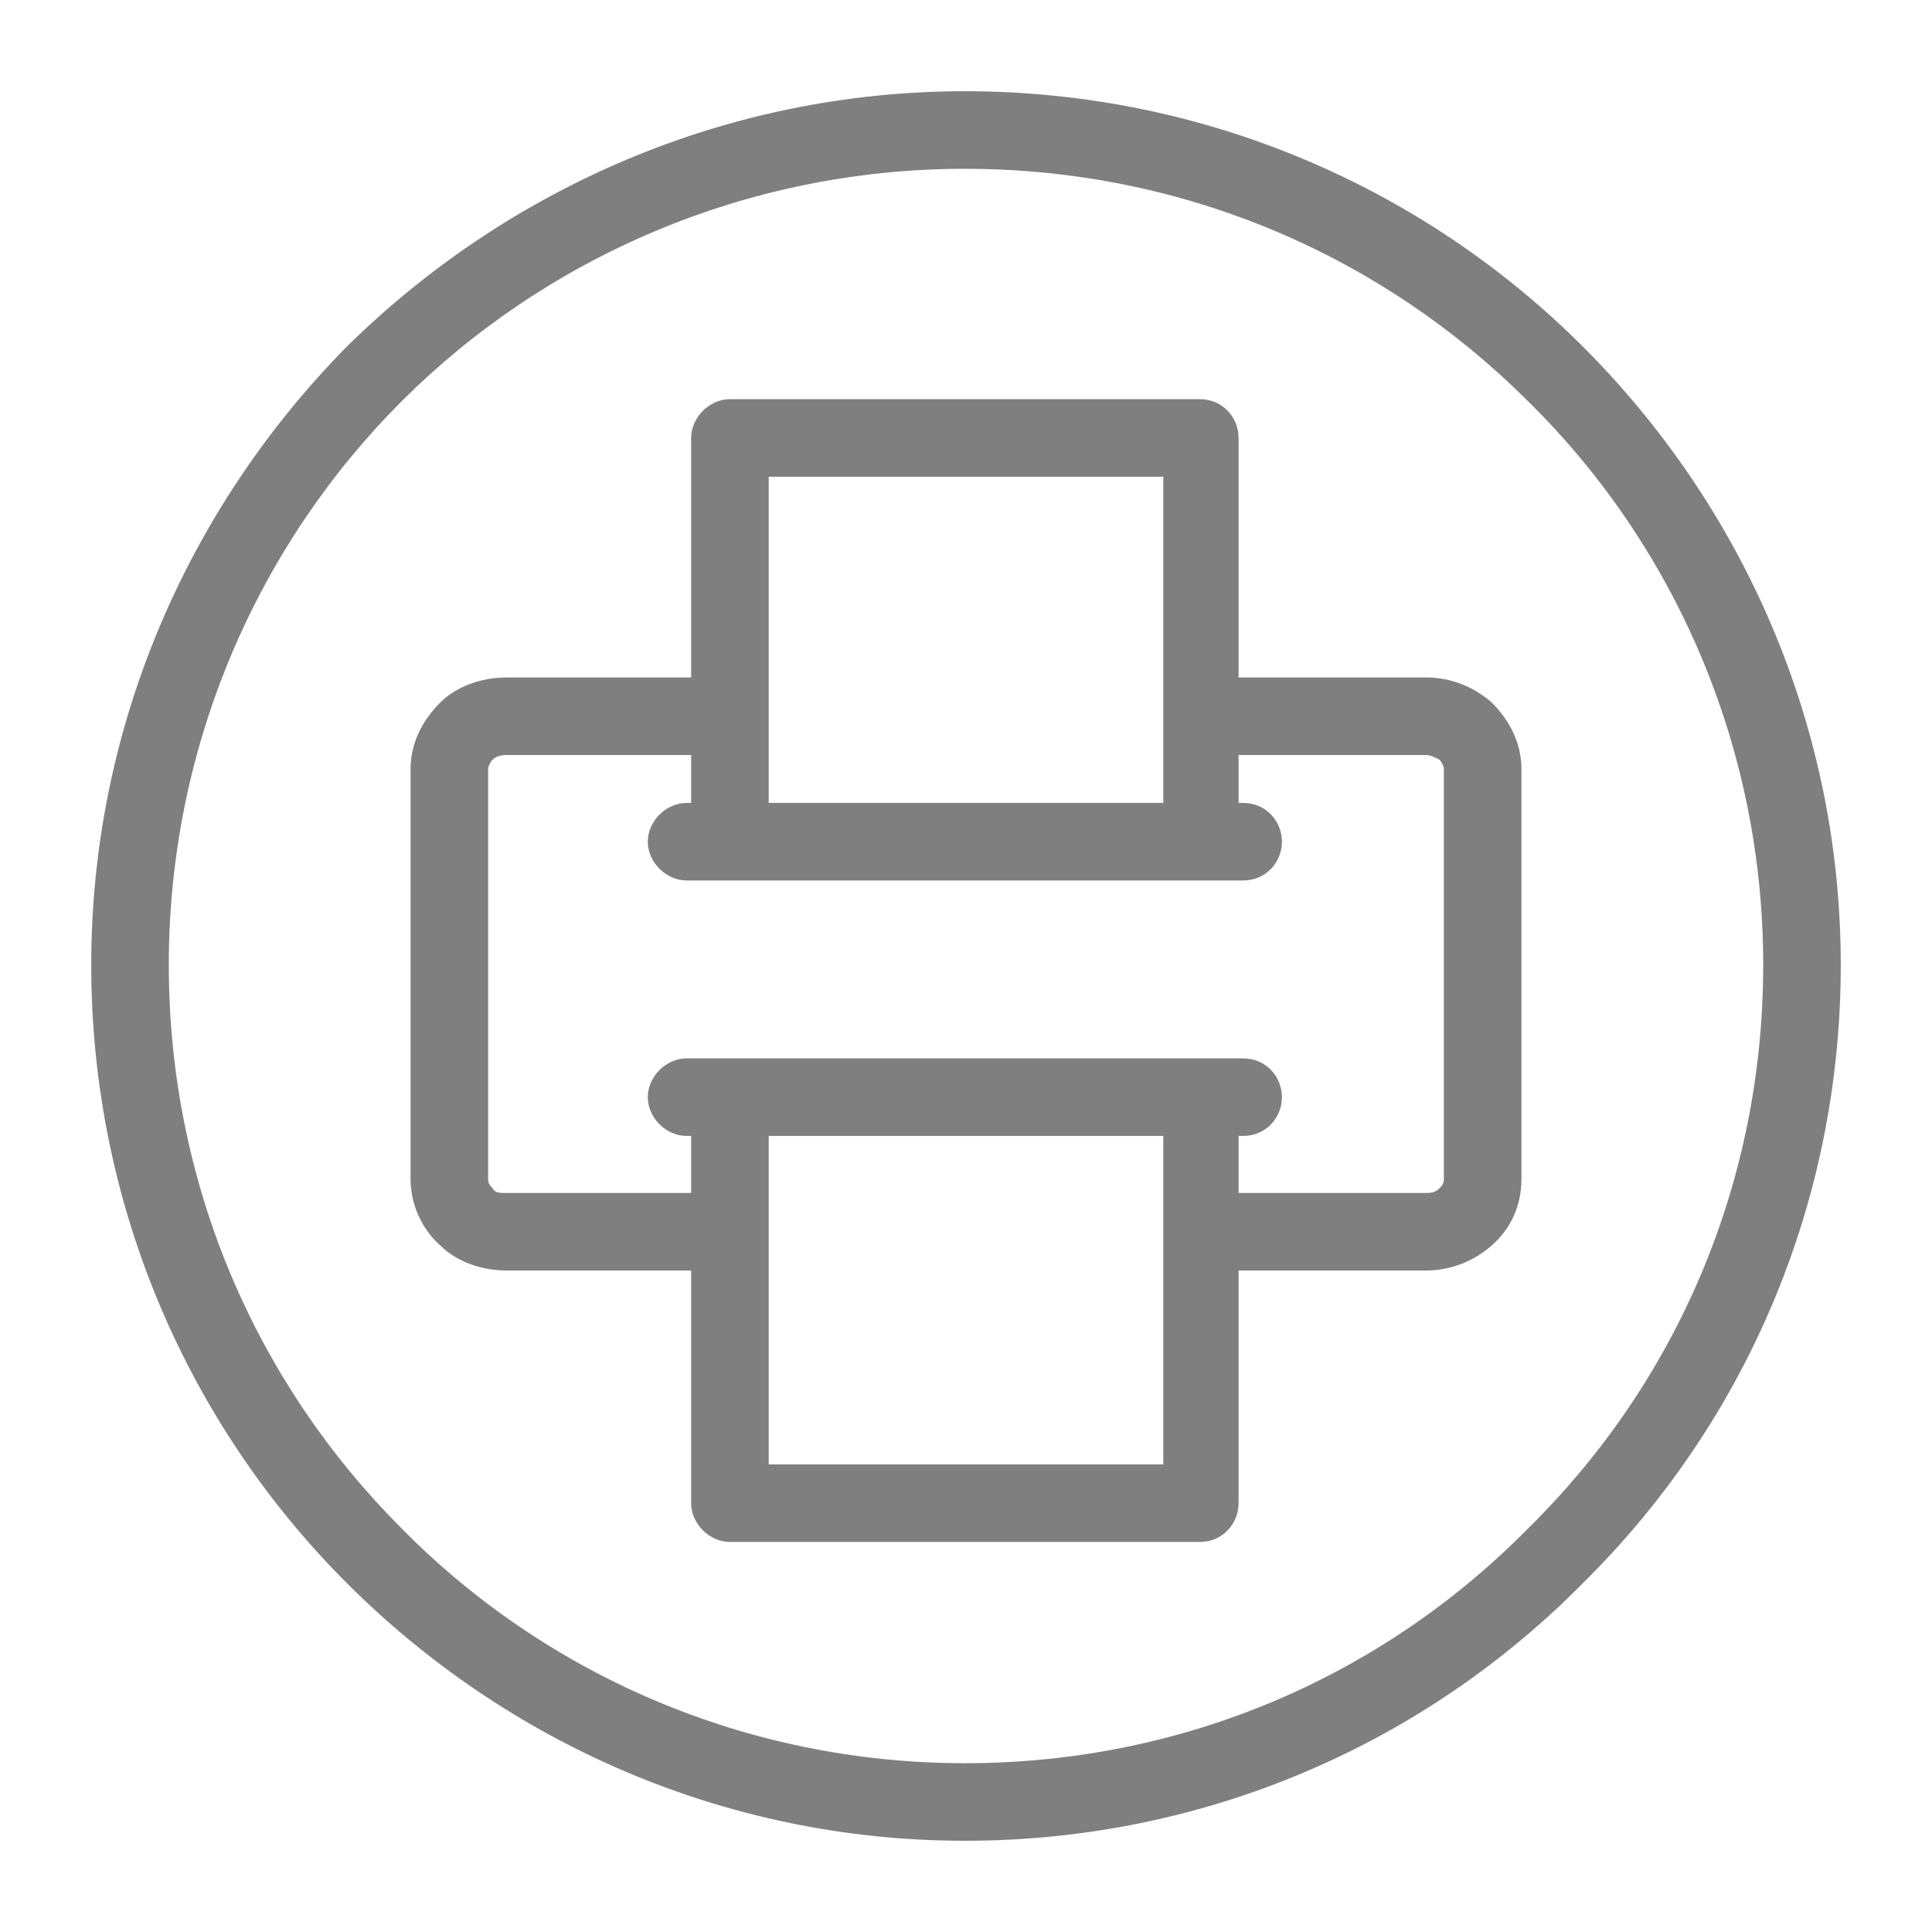 <?xml version="1.0" ?><!DOCTYPE svg  PUBLIC '-//W3C//DTD SVG 1.1//EN'  'http://www.w3.org/Graphics/SVG/1.1/DTD/svg11.dtd'><svg height="8.467mm" style="shape-rendering:geometricPrecision; text-rendering:geometricPrecision; image-rendering:optimizeQuality; fill-rule:evenodd; clip-rule:evenodd" version="1.1" viewBox="0 0 847 847" width="8.467mm" xml:space="preserve" xmlns="http://www.w3.org/2000/svg" xmlns:xlink="http://www.w3.org/1999/xlink"><defs><style type="text/css">
   <![CDATA[
    .fil0 {fill:black;fill-rule:nonzero;fill-opacity:0.502}
   ]]>
  </style></defs><g id="Layer_x0020_1"><path class="fil0" d="M423 40c106,0 202,43 271,112 70,70 113,166 113,271 0,106 -43,202 -113,271 -69,70 -165,113 -271,113 -105,0 -201,-43 -271,-113 -69,-69 -112,-165 -112,-271 0,-105 43,-201 112,-271 70,-69 166,-112 271,-112zm247 136c-63,-63 -150,-102 -247,-102 -96,0 -184,39 -247,102 -63,63 -102,151 -102,247 0,97 39,184 102,247 63,64 151,103 247,103 97,0 184,-39 247,-103 64,-63 103,-150 103,-247 0,-96 -39,-184 -103,-247zm-367 381l-81 0c-11,0 -22,-4 -29,-11 -8,-7 -13,-18 -13,-29l0 -180c0,-11 5,-21 13,-29 7,-7 18,-11 29,-11l81 0 0 -105c0,-9 8,-17 17,-17l206 0c10,0 17,8 17,17l0 105 82 0c11,0 21,4 29,11 8,8 13,18 13,29l0 180c0,12 -5,22 -13,29 -8,7 -18,11 -29,11l-82 0 0 102c0,9 -7,17 -17,17l-206 0c-9,0 -17,-8 -17,-17l0 -102zm-81 -34l81 0 0 -25 -2 0c-9,0 -17,-8 -17,-17 0,-9 8,-17 17,-17l244 0c10,0 17,8 17,17 0,9 -7,17 -17,17l-2 0 0 25 82 0c2,0 4,0 6,-2 1,-1 2,-2 2,-4l0 -180c0,-1 -1,-3 -2,-4 -2,-1 -4,-2 -6,-2l-82 0 0 21 2 0c10,0 17,8 17,17 0,9 -7,17 -17,17l-244 0c-9,0 -17,-8 -17,-17 0,-9 8,-17 17,-17l2 0 0 -21 -81 0c-3,0 -5,1 -6,2 -1,1 -2,3 -2,4l0 180c0,2 1,3 2,4 1,2 3,2 6,2zm115 -314l0 143 173 0 0 -143 -173 0zm173 433l0 -144 -173 0 0 144 173 0z"/></g></svg>